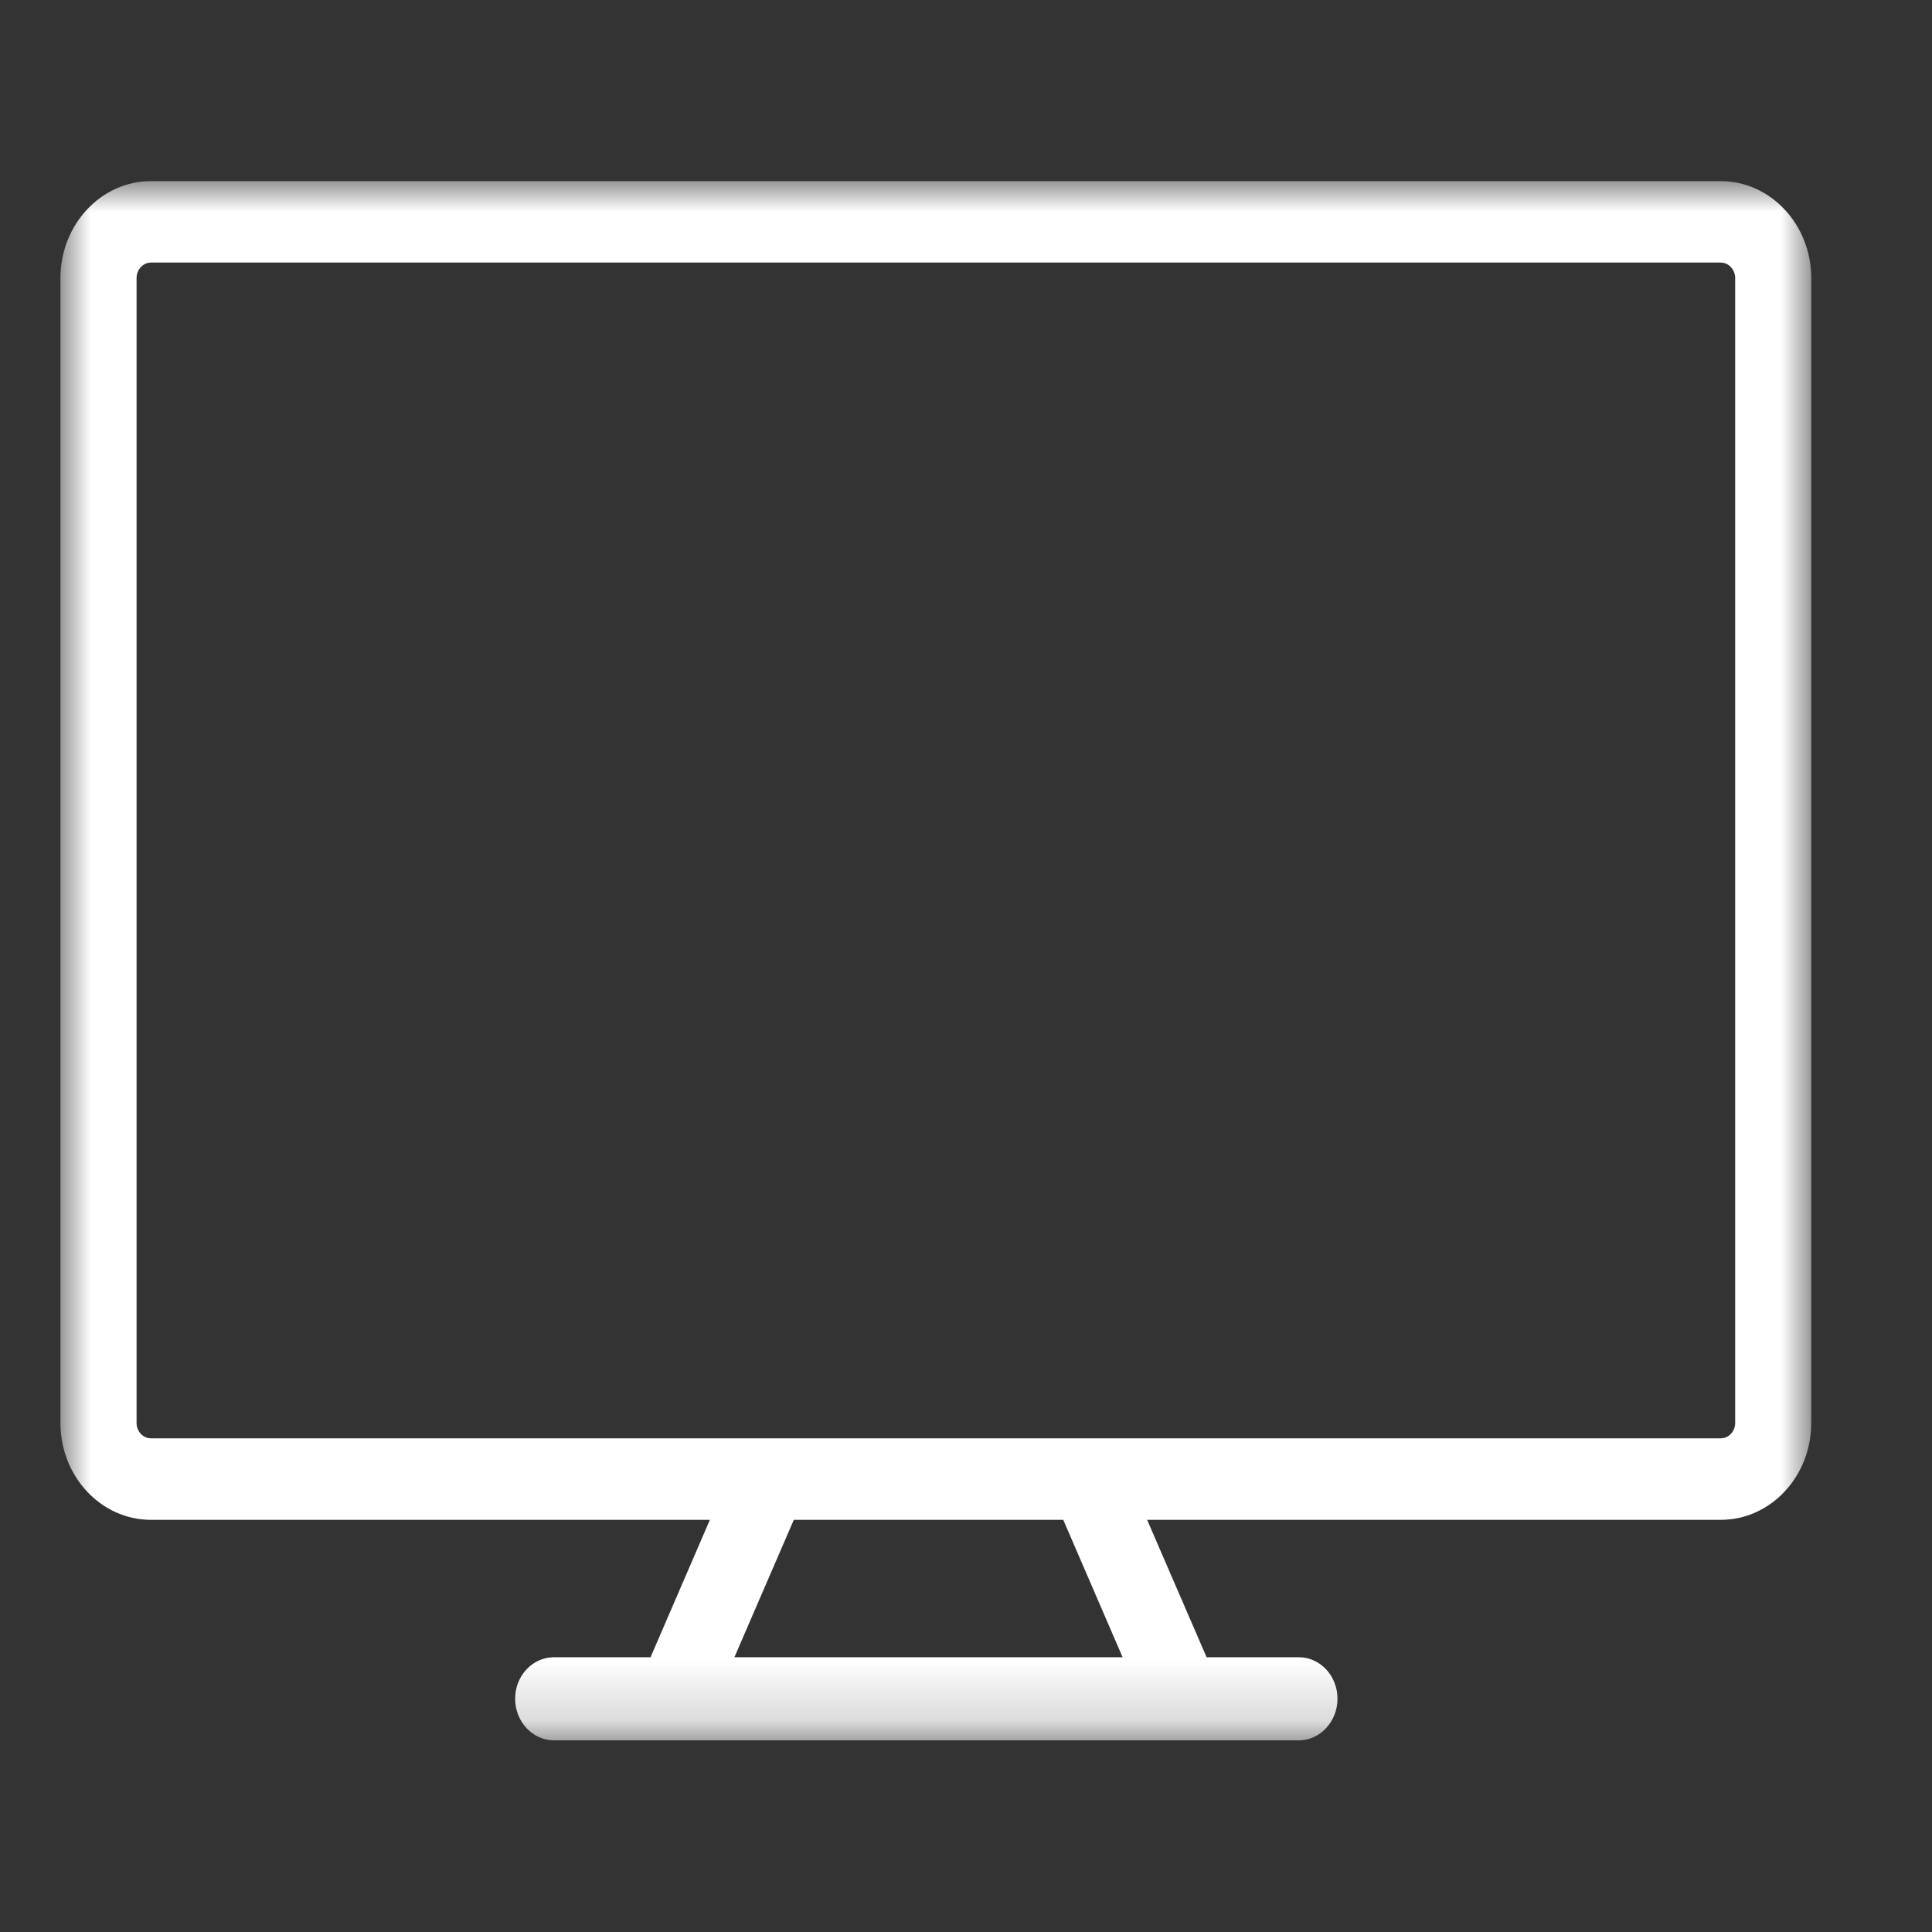 <svg xmlns="http://www.w3.org/2000/svg" xmlns:xlink="http://www.w3.org/1999/xlink" width="32" height="32" viewBox="0 0 32 32">
    <rect x="0" y="0" width="32" height="32" fill="#333333" stroke="none"/>
    <defs>
        <path id="a" d="M0 0h29v25.825H0z"/>
    </defs>
    <g fill="none" fill-rule="evenodd">
<!--        <path fill="#9B9B9B" d="M0 0h32v32H0z"/>-->
        <g transform="translate(1 3)">
            <mask id="b" fill="#fff">
                <use xlink:href="#a"/>
            </mask>
            <path fill="#FFF" d="M11.164 24.449l.984-2.276h4.463l.983 2.276h-6.43zm5.848-3.626H1.5c-.131 0-.238-.114-.238-.254V1.606c0-.14.107-.257.238-.257h26.002c.131 0 .238.117.238.257v18.963c0 .14-.107.254-.238.254H17.012zM27.501 0H1.499C.672 0 .001.722.001 1.606v18.963c0 .884.671 1.604 1.498 1.604h9.259l-.983 2.276H8.176c-.355 0-.644.307-.644.687 0 .379.289.69.644.69H20.51c.356 0 .643-.311.643-.69 0-.38-.287-.687-.643-.687h-1.525l-.985-2.276h9.502c.827 0 1.498-.72 1.498-1.604V1.606C29 .722 28.328 0 27.501 0z" mask="url(#b)"/>
        </g>
    </g>
</svg>
